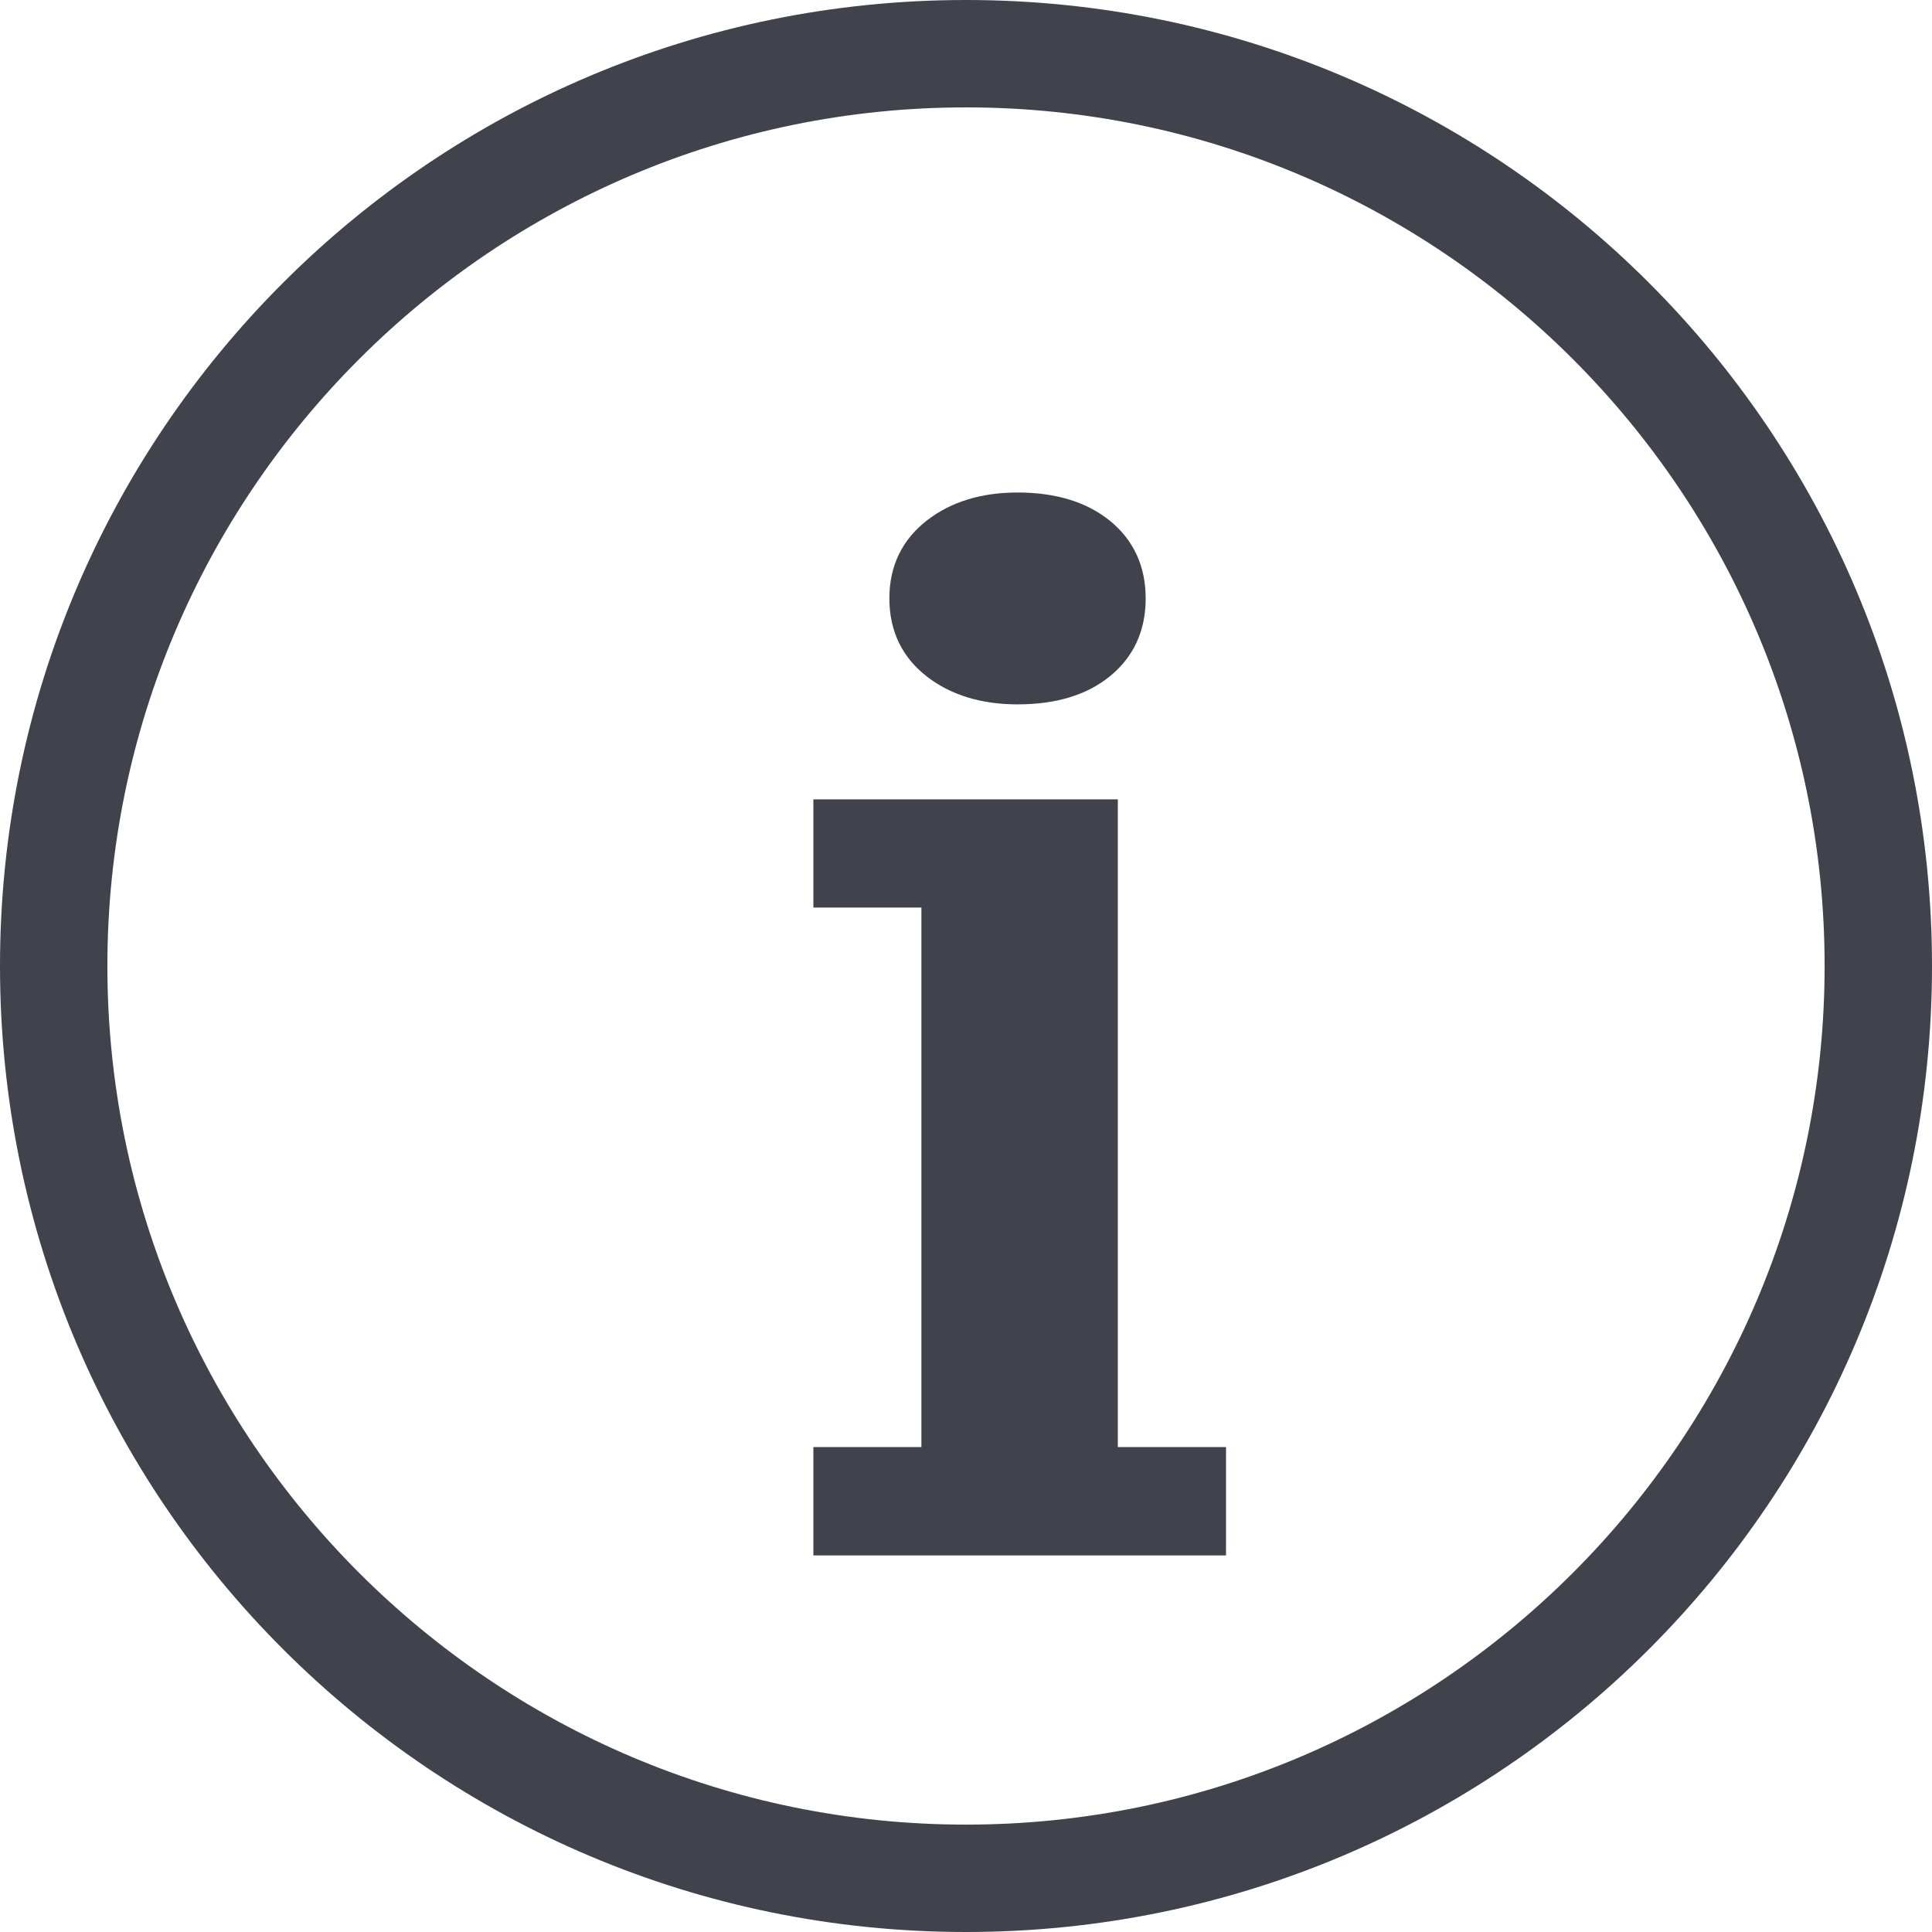 <?xml version="1.0" encoding="UTF-8"?>
<svg width="12px" height="12px" viewBox="0 0 12 12" version="1.1" xmlns="http://www.w3.org/2000/svg" xmlns:xlink="http://www.w3.org/1999/xlink">
    <!-- Generator: sketchtool 58 (101010) - https://sketch.com -->
    <title>032FF7EC-AE8C-4FB0-9B2C-FA4C5CC76E89</title>
    <desc>Created with sketchtool.</desc>
    <g id="Components" stroke="none" stroke-width="1" fill="none" fill-rule="evenodd">
        <g id="Text-fields" transform="translate(-312, -1846)" fill="#41434C" fill-rule="nonzero">
            <g id="Group-9" transform="translate(306, 1840)">
                <g id="noun_Information_55404" transform="translate(6, 6)">
                    <g id="Group" transform="translate(5, 3)">
                        <path d="M1.32,1.375 C1.558,1.375 1.751,1.317 1.893,1.201 C2.041,1.081 2.116,0.918 2.116,0.717 C2.116,0.517 2.041,0.354 1.893,0.234 C1.75,0.118 1.557,0.059 1.32,0.059 C1.095,0.059 0.906,0.117 0.758,0.232 C0.603,0.352 0.524,0.515 0.524,0.717 C0.524,0.919 0.603,1.083 0.758,1.203 C0.906,1.317 1.095,1.375 1.32,1.375 Z" id="Path"></path>
                        <polygon id="Path" points="1.943 5.988 1.943 1.965 0.052 1.965 0.052 2.637 0.723 2.637 0.723 5.988 0.052 5.988 0.052 6.661 2.615 6.661 2.615 5.988"></polygon>
                    </g>
                    <path d="M6,0.667 C8.941,0.667 11.333,3.059 11.333,6 C11.333,8.941 8.941,11.333 6,11.333 C3.059,11.333 0.667,8.941 0.667,6 C0.667,3.059 3.059,0.667 6,0.667 M6,0 C2.686,0 0,2.686 0,6 C0,9.314 2.686,12 6,12 C9.314,12 12,9.314 12,6 C12,2.686 9.314,0 6,0 L6,0 Z" id="Shape"></path>
                </g>
            </g>
        </g>
    </g>
</svg>